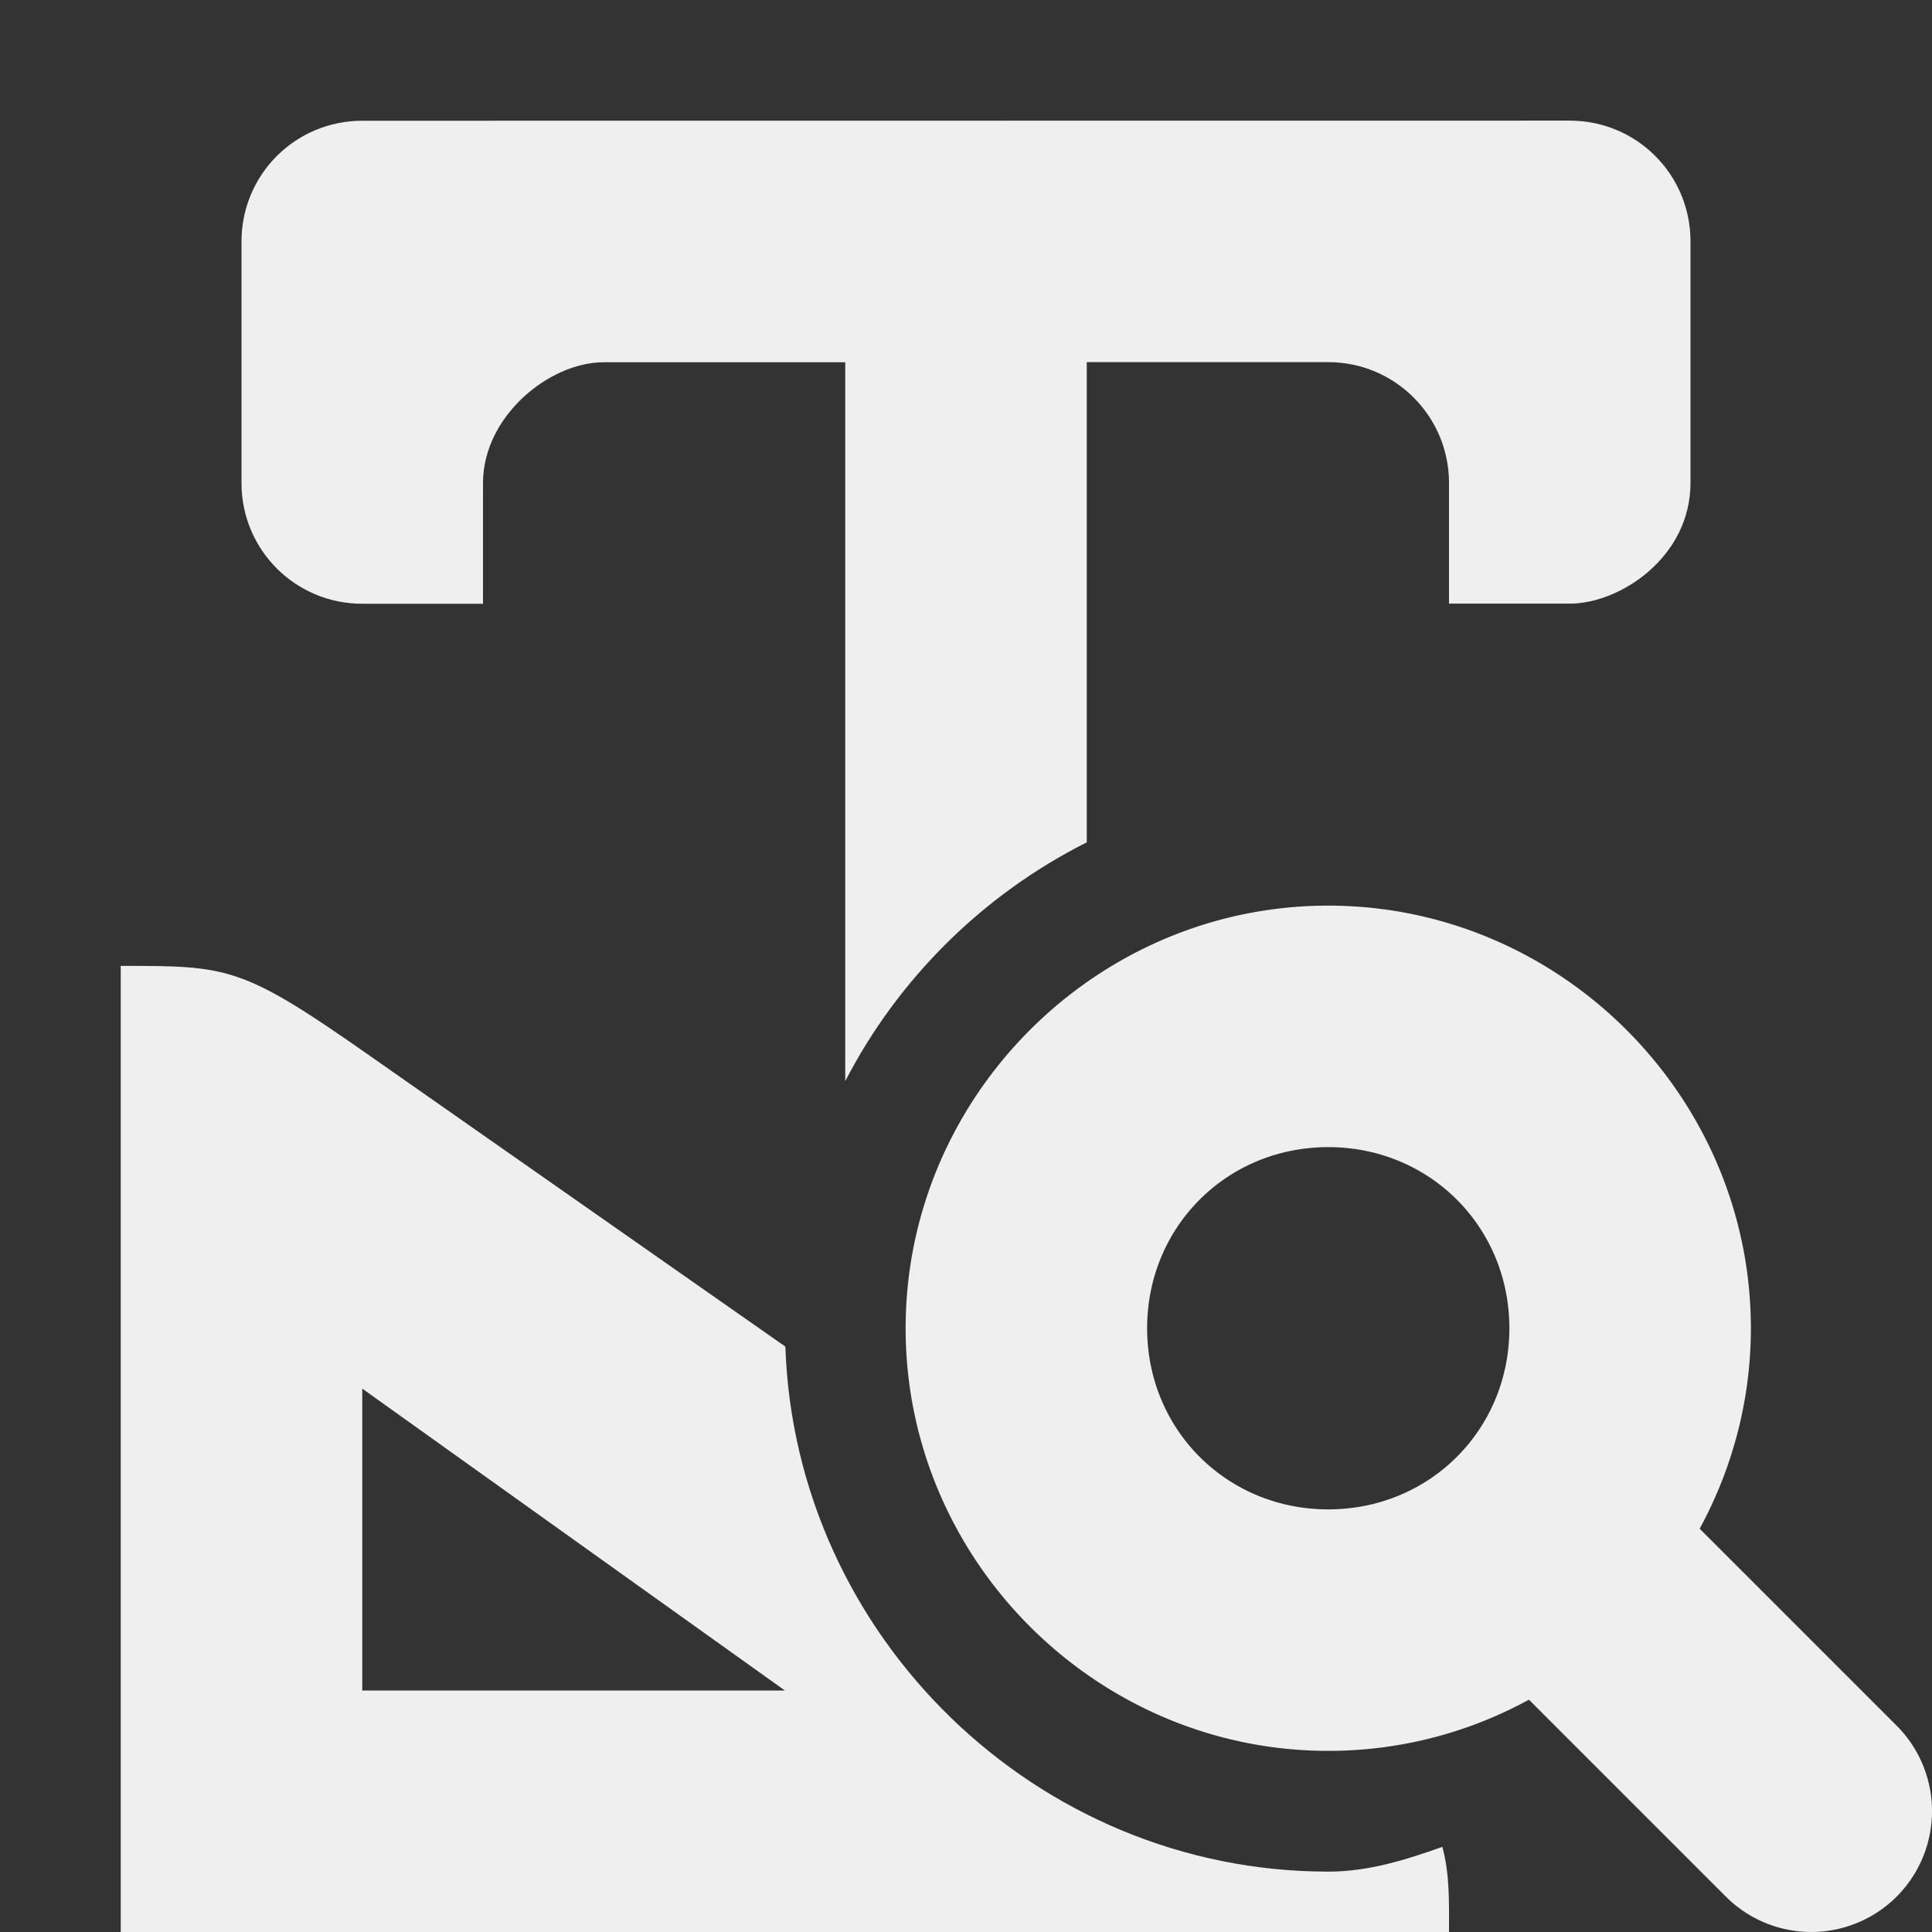 <svg viewBox="0 0 16 16" xmlns="http://www.w3.org/2000/svg"><rect x="0" y="0" width="16" height="16" fill="#333333" stroke="none"/><g fill="#efefef"><path d="m3 1c-.554 0-1 .446-1 1v2c0 .554.446 1 1 1h1v-1c0-.552.548-1 1-1h2v5.953c.44-.851 1.143-1.546 2-1.977v-3.977h2c.552 0 1 .448 1 1v1h1c.418 0 1-.386 1-1v-2c0-.554-.446-1-1-1zm-2 7v8h11c0-.242.007-.477-.055-.705-.303.107-.609.205-.945.205-2.418 0-4.415-1.948-4.496-4.348l-3.475-2.432c-1.03-.721-1.144-.721-2.029-.721zm2 3.5 3.5 2.5h-3.5z"/><path d="m11 7.5c-1.921 0-3.5 1.579-3.5 3.5 0 1.921 1.579 3.5 3.5 3.5.6 0 1.166-.153 1.662-.424l1.631 1.631a1 1 0 0 0 1.414 0 1 1 0 0 0 .293-.707 1 1 0 0 0 -.293-.709l-1.631-1.631c.269-.495.424-1.061.424-1.66 0-1.921-1.579-3.5-3.5-3.5zm0 2c.84 0 1.5.66 1.5 1.5s-.66 1.5-1.5 1.5c-.84 0-1.5-.66-1.5-1.5s.66-1.5 1.5-1.5z"/></g></svg>
